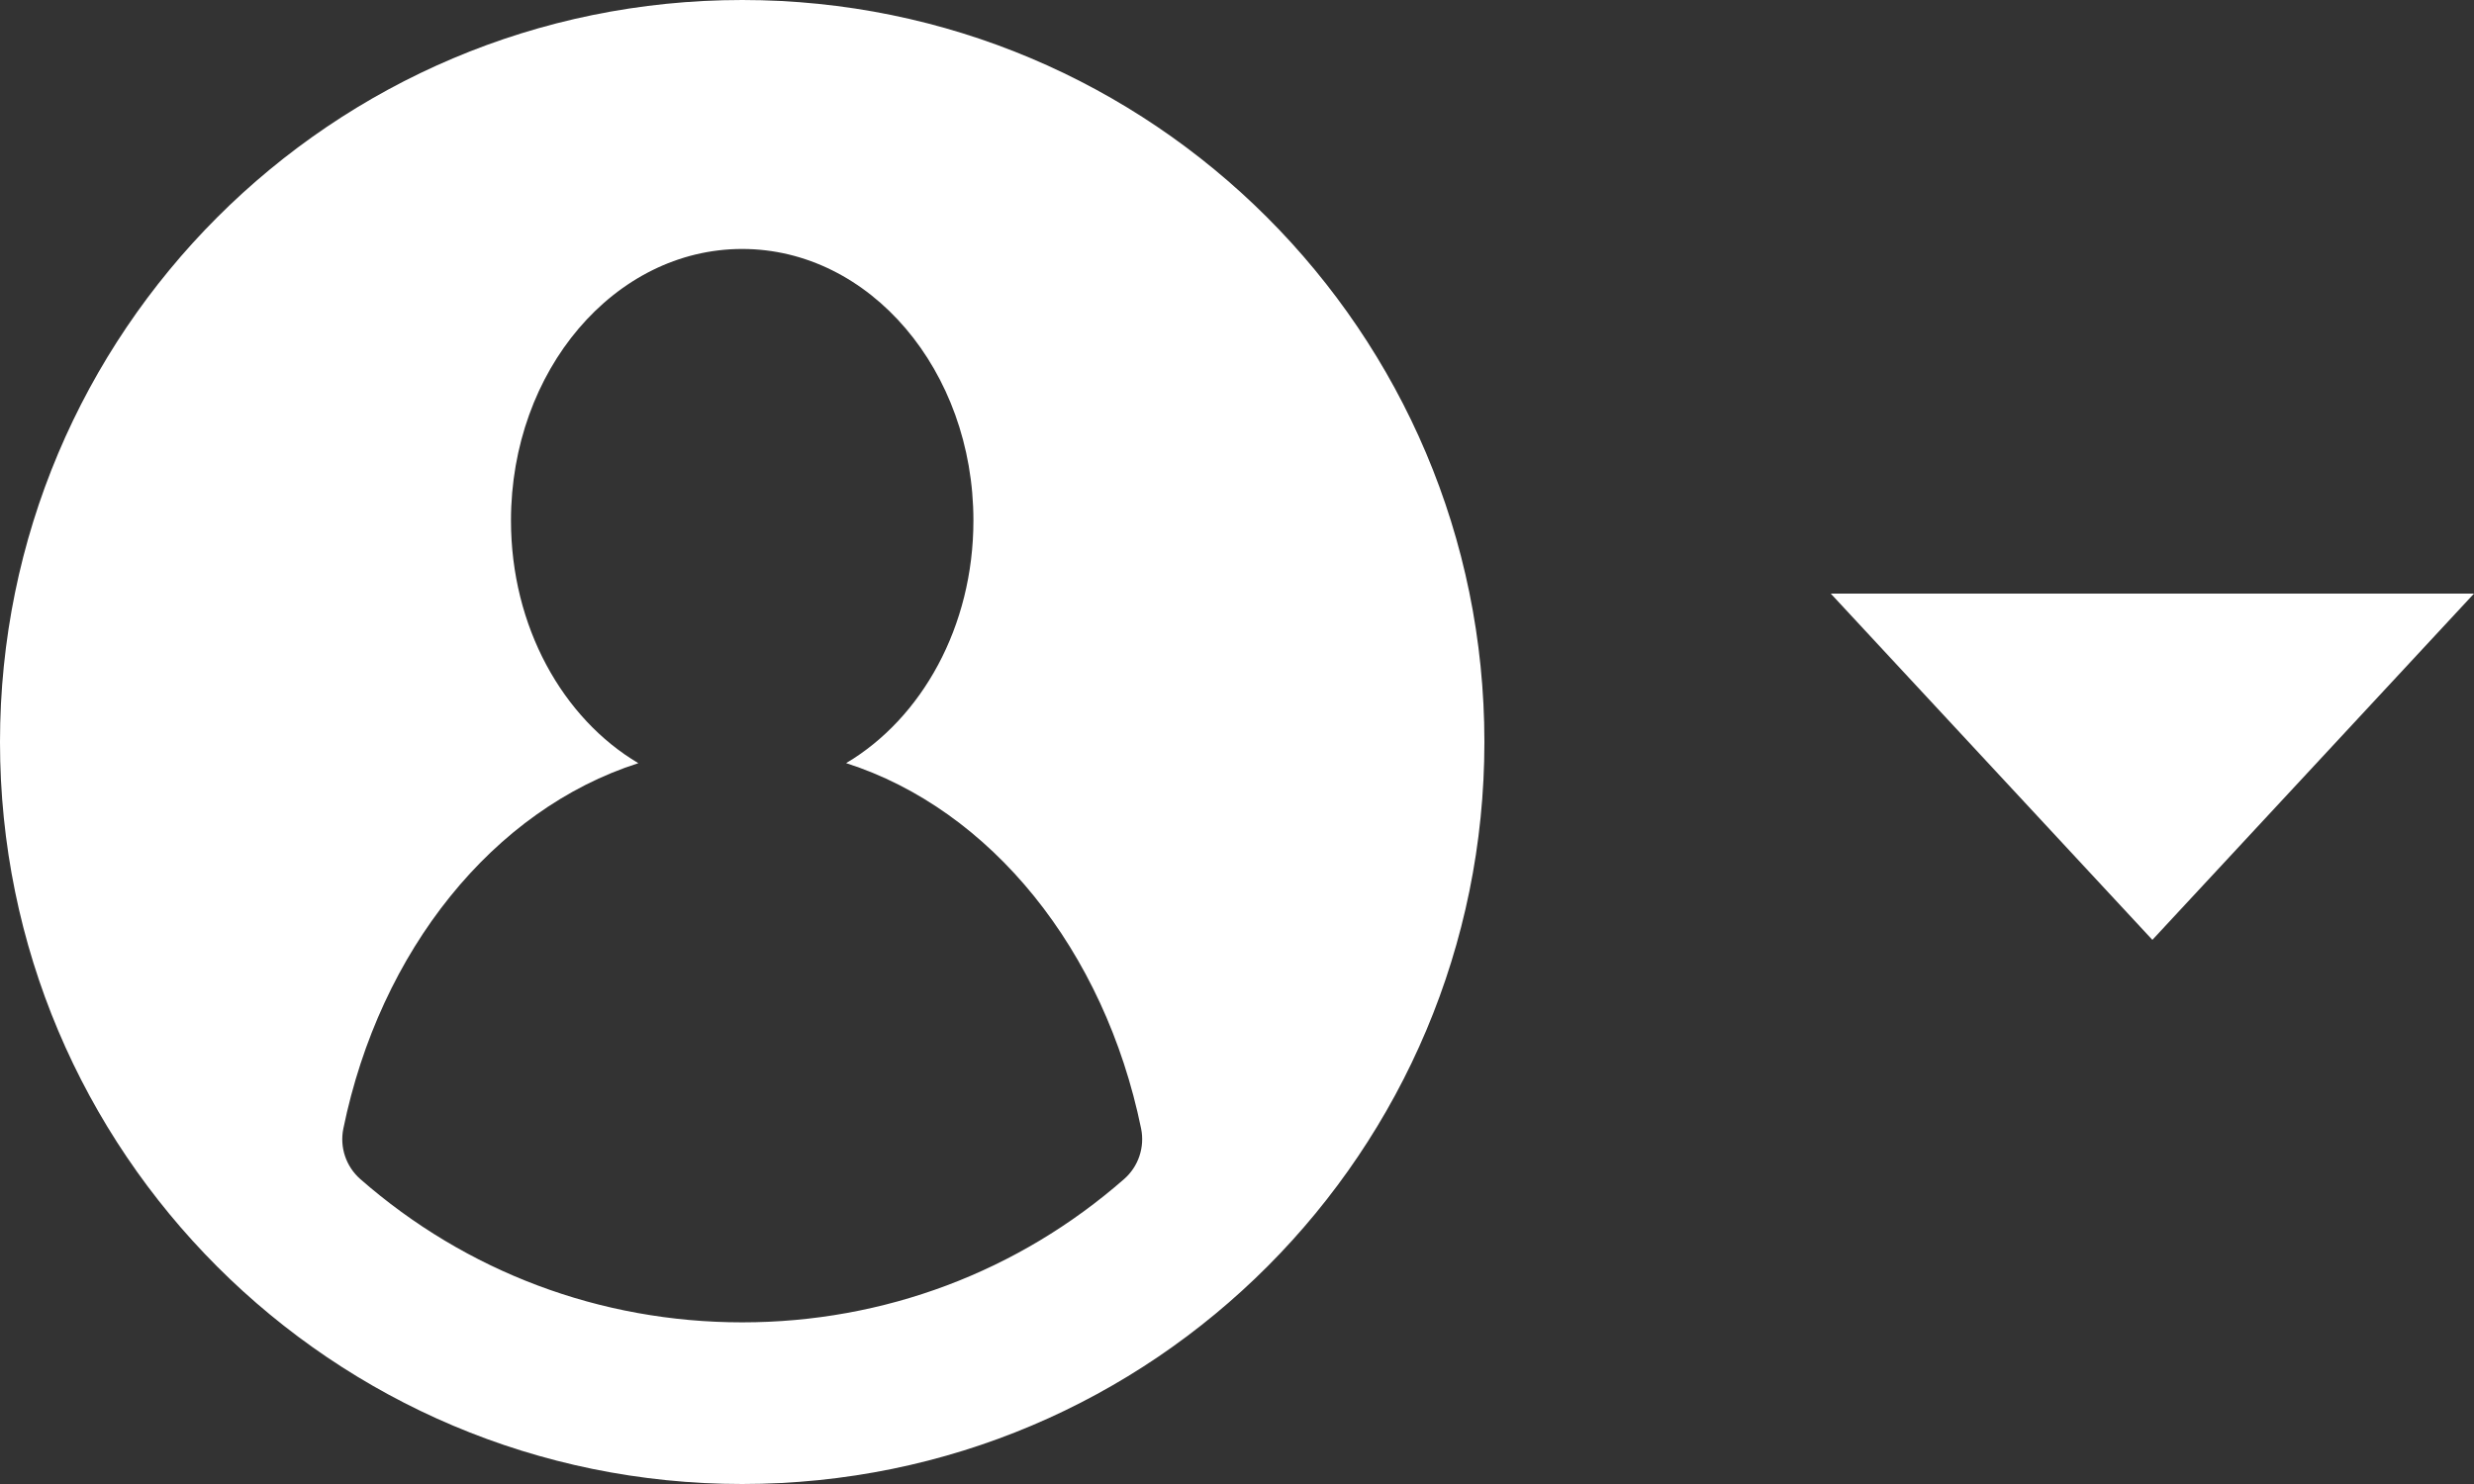 <svg width="50" height="30" viewBox="0 0 50 30" fill="none" xmlns="http://www.w3.org/2000/svg">
<rect x="0" y="0" width="50" height="30" fill="#333333" stroke="none"/>
<path d="M15 0C6.701 0 0 6.722 0 15C0 23.288 6.714 30 15 30C23.324 30 30 23.256 30 15C30 6.702 23.273 0 15 0ZM22.719 23.835C20.581 25.708 17.869 26.732 15 26.732C12.131 26.732 9.42 25.709 7.282 23.836C6.993 23.582 6.862 23.193 6.939 22.816C7.678 19.209 9.976 16.364 12.901 15.428C11.374 14.524 10.327 12.668 10.327 10.523C10.327 7.491 12.419 5.033 15 5.033C17.581 5.033 19.673 7.491 19.673 10.523C19.673 12.668 18.626 14.524 17.1 15.427C20.025 16.363 22.323 19.208 23.062 22.815C23.139 23.191 23.008 23.582 22.719 23.835Z" fill="white"/>
<path d="M43.5 19L37 12H50L43.5 19Z" fill="white"/>
</svg>
